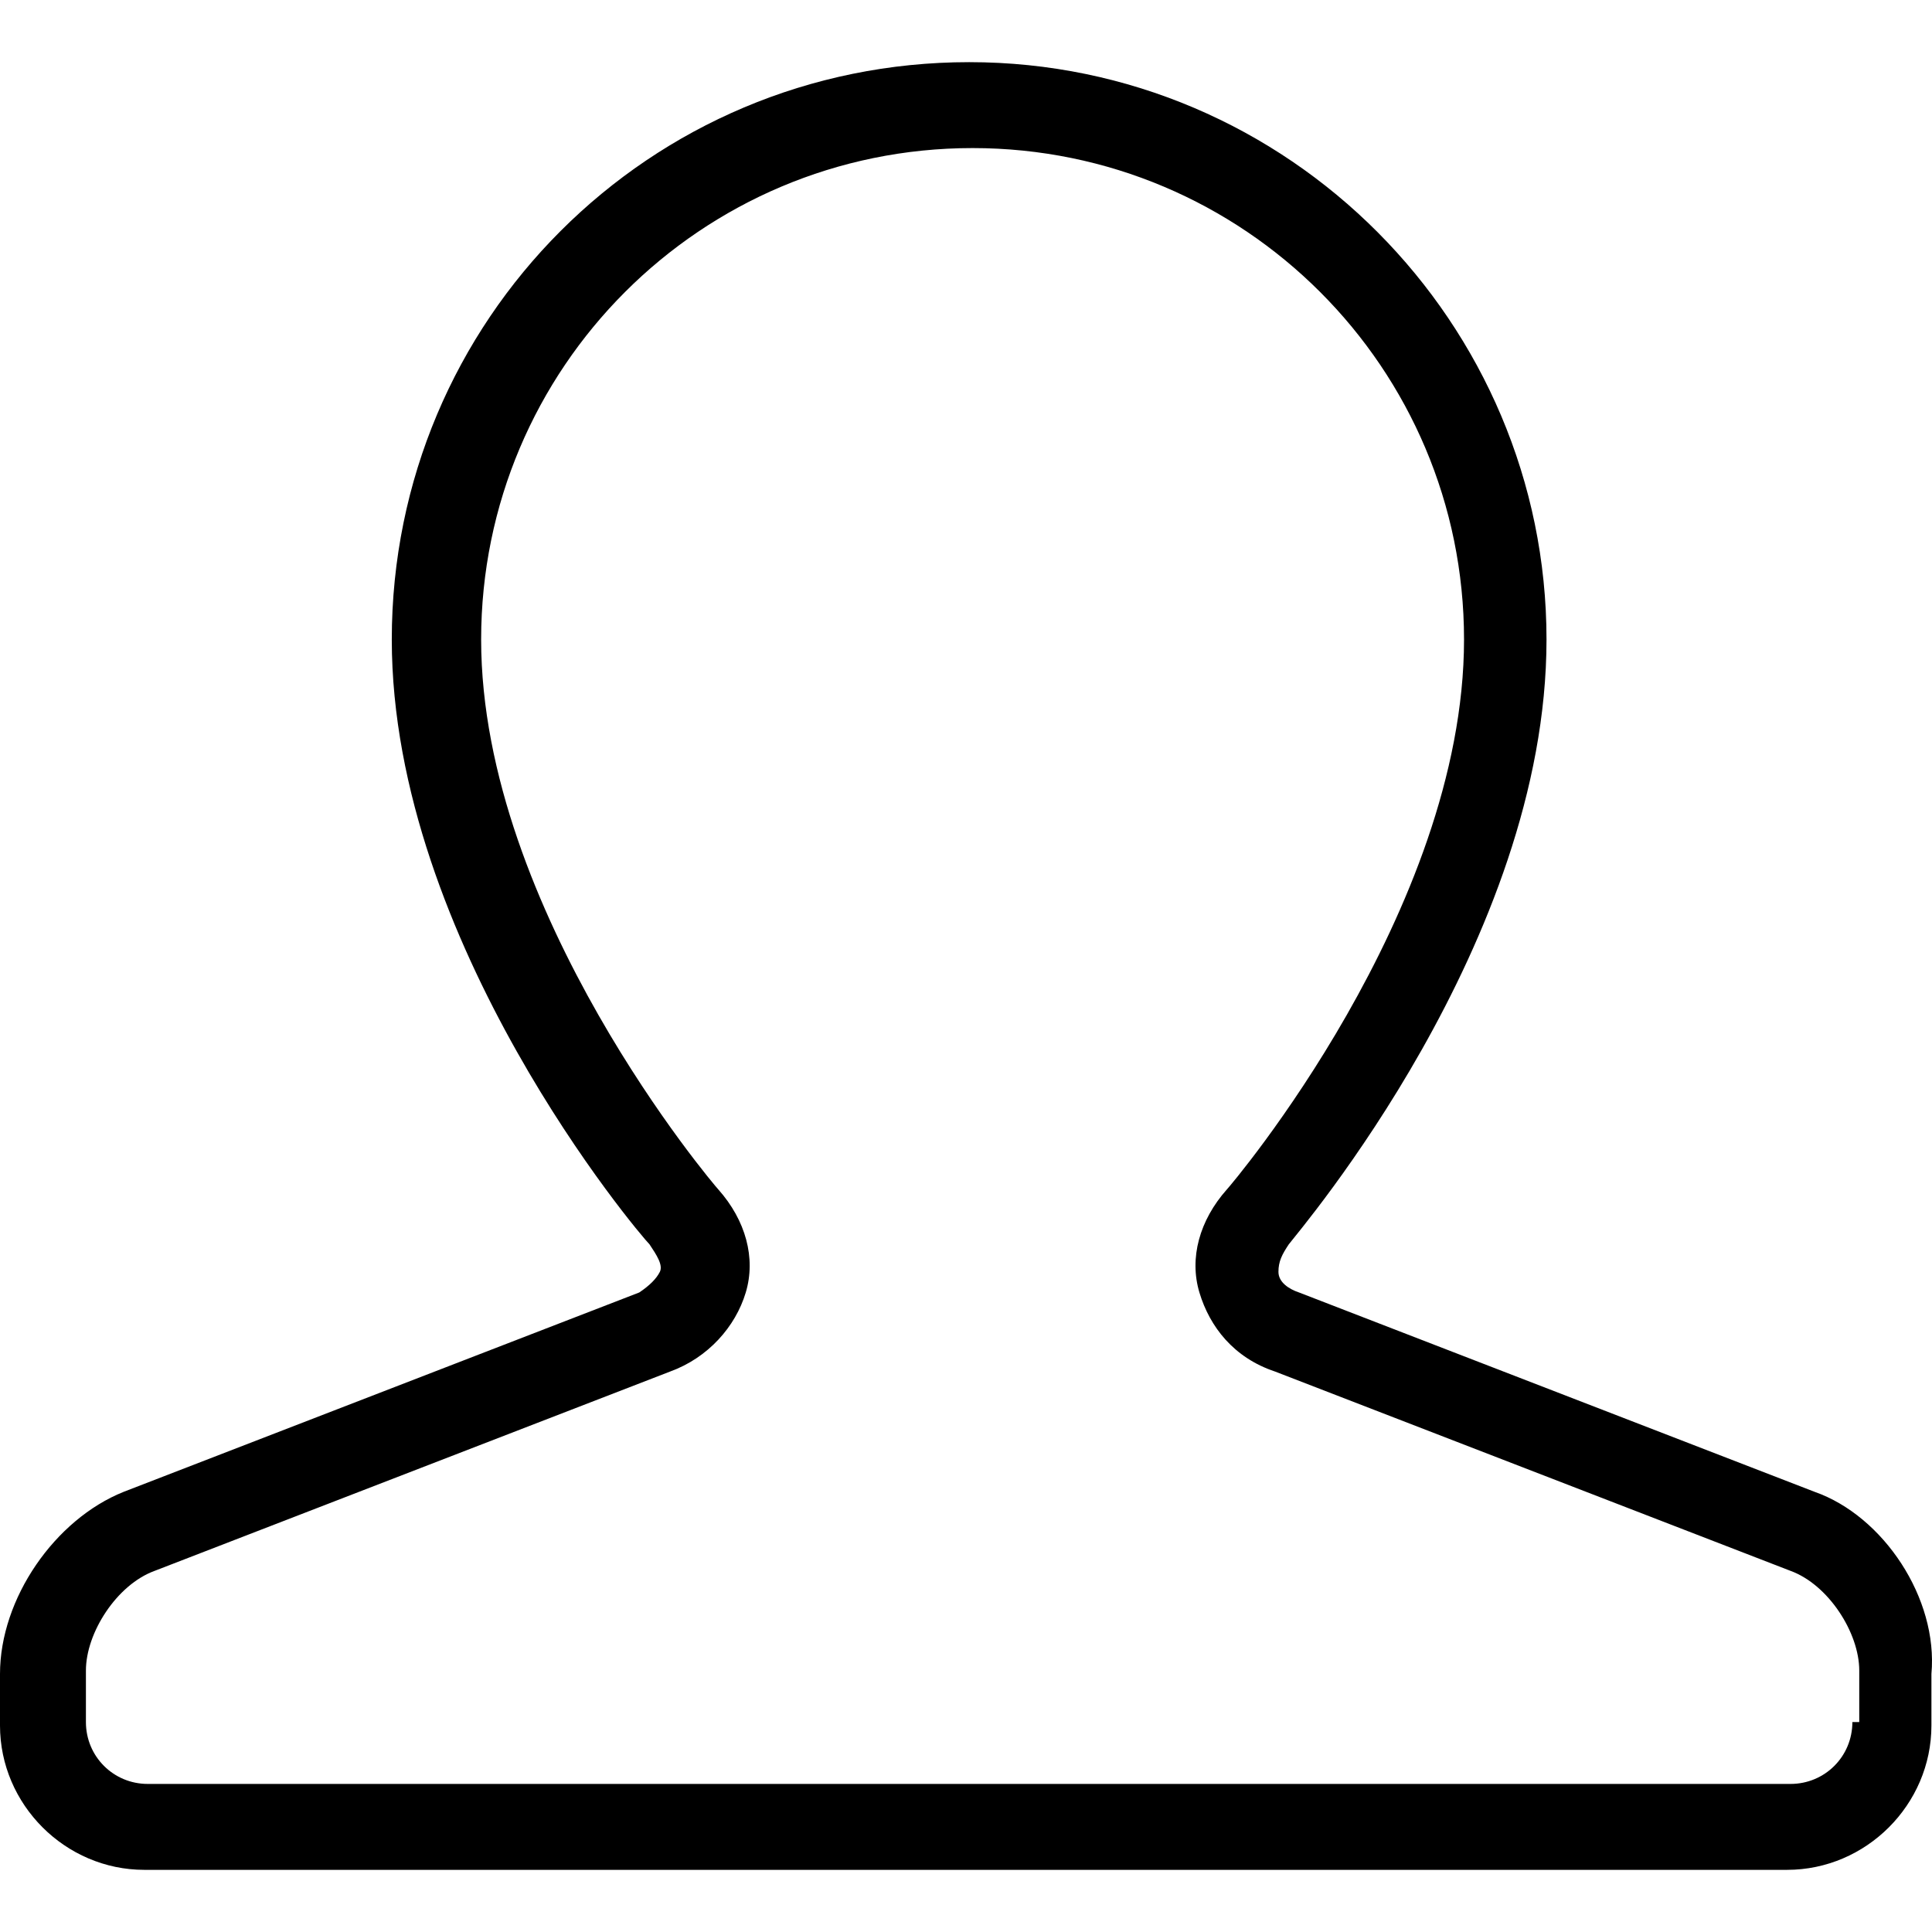 <?xml version="1.0" encoding="iso-8859-1"?>
<!-- Generator: Adobe Illustrator 19.1.0, SVG Export Plug-In . SVG Version: 6.00 Build 0)  -->
<svg version="1.1" id="Capa_1" xmlns="http://www.w3.org/2000/svg" xmlns:xlink="http://www.w3.org/1999/xlink" x="0px" y="0px"
	 viewBox="0 0 542.651 542.651" style="enable-background:new 0 0 542.651 542.651;" xml:space="preserve">
<g>
	<path d="M509.668,419.013l-144.792-55.986c-2.896-0.965-5.792-2.896-5.792-5.792s0.965-4.826,2.896-7.722
		c2.896-3.861,72.396-84.945,72.396-169.889c0-88.806-72.396-162.167-162.167-162.167S110.042,89.853,110.042,179.624
		c0,84.945,69.5,166.994,72.396,169.889c1.931,2.896,3.861,5.792,2.896,7.722s-2.896,3.861-5.792,5.792L34.75,419.013
		C15.444,426.736,0,448.937,0,470.173v14.479c0,22.201,18.34,40.542,40.542,40.542h461.404c22.201,0,40.542-18.34,40.542-40.542
		v-14.479C544.418,448.937,528.974,425.77,509.668,419.013z M520.286,483.687c0,9.653-7.722,17.375-17.375,17.375H41.507
		c-9.653,0-17.375-7.722-17.375-17.375v-14.479c0-10.618,8.688-24.132,19.306-27.993l144.792-55.986
		c10.618-3.861,18.34-12.549,21.236-22.201c2.896-9.653,0-20.271-7.722-28.958c-0.965-0.965-66.604-78.188-66.604-154.445
		S196.917,41.589,273.174,41.589S411.21,103.367,411.21,179.624s-65.639,153.48-66.604,154.445
		c-7.722,8.688-10.618,19.306-7.722,28.958c2.896,9.653,9.653,18.34,21.236,22.201l144.792,55.986
		c10.618,3.861,19.306,17.375,19.306,27.993v14.479H520.286z"/>
	<g>
	</g>
	<g>
	</g>
	<g>
	</g>
	<g>
	</g>
	<g>
	</g>
	<g>
	</g>
	<g>
	</g>
	<g>
	</g>
	<g>
	</g>
	<g>
	</g>
	<g>
	</g>
	<g>
	</g>
	<g>
	</g>
	<g>
	</g>
	<g>
	</g>
</g>
<g>
</g>
<g>
</g>
<g>
</g>
<g>
</g>
<g>
</g>
<g>
</g>
<g>
</g>
<g>
</g>
<g>
</g>
<g>
</g>
<g>
</g>
<g>
</g>
<g>
</g>
<g>
</g>
<g>
</g>
</svg>

